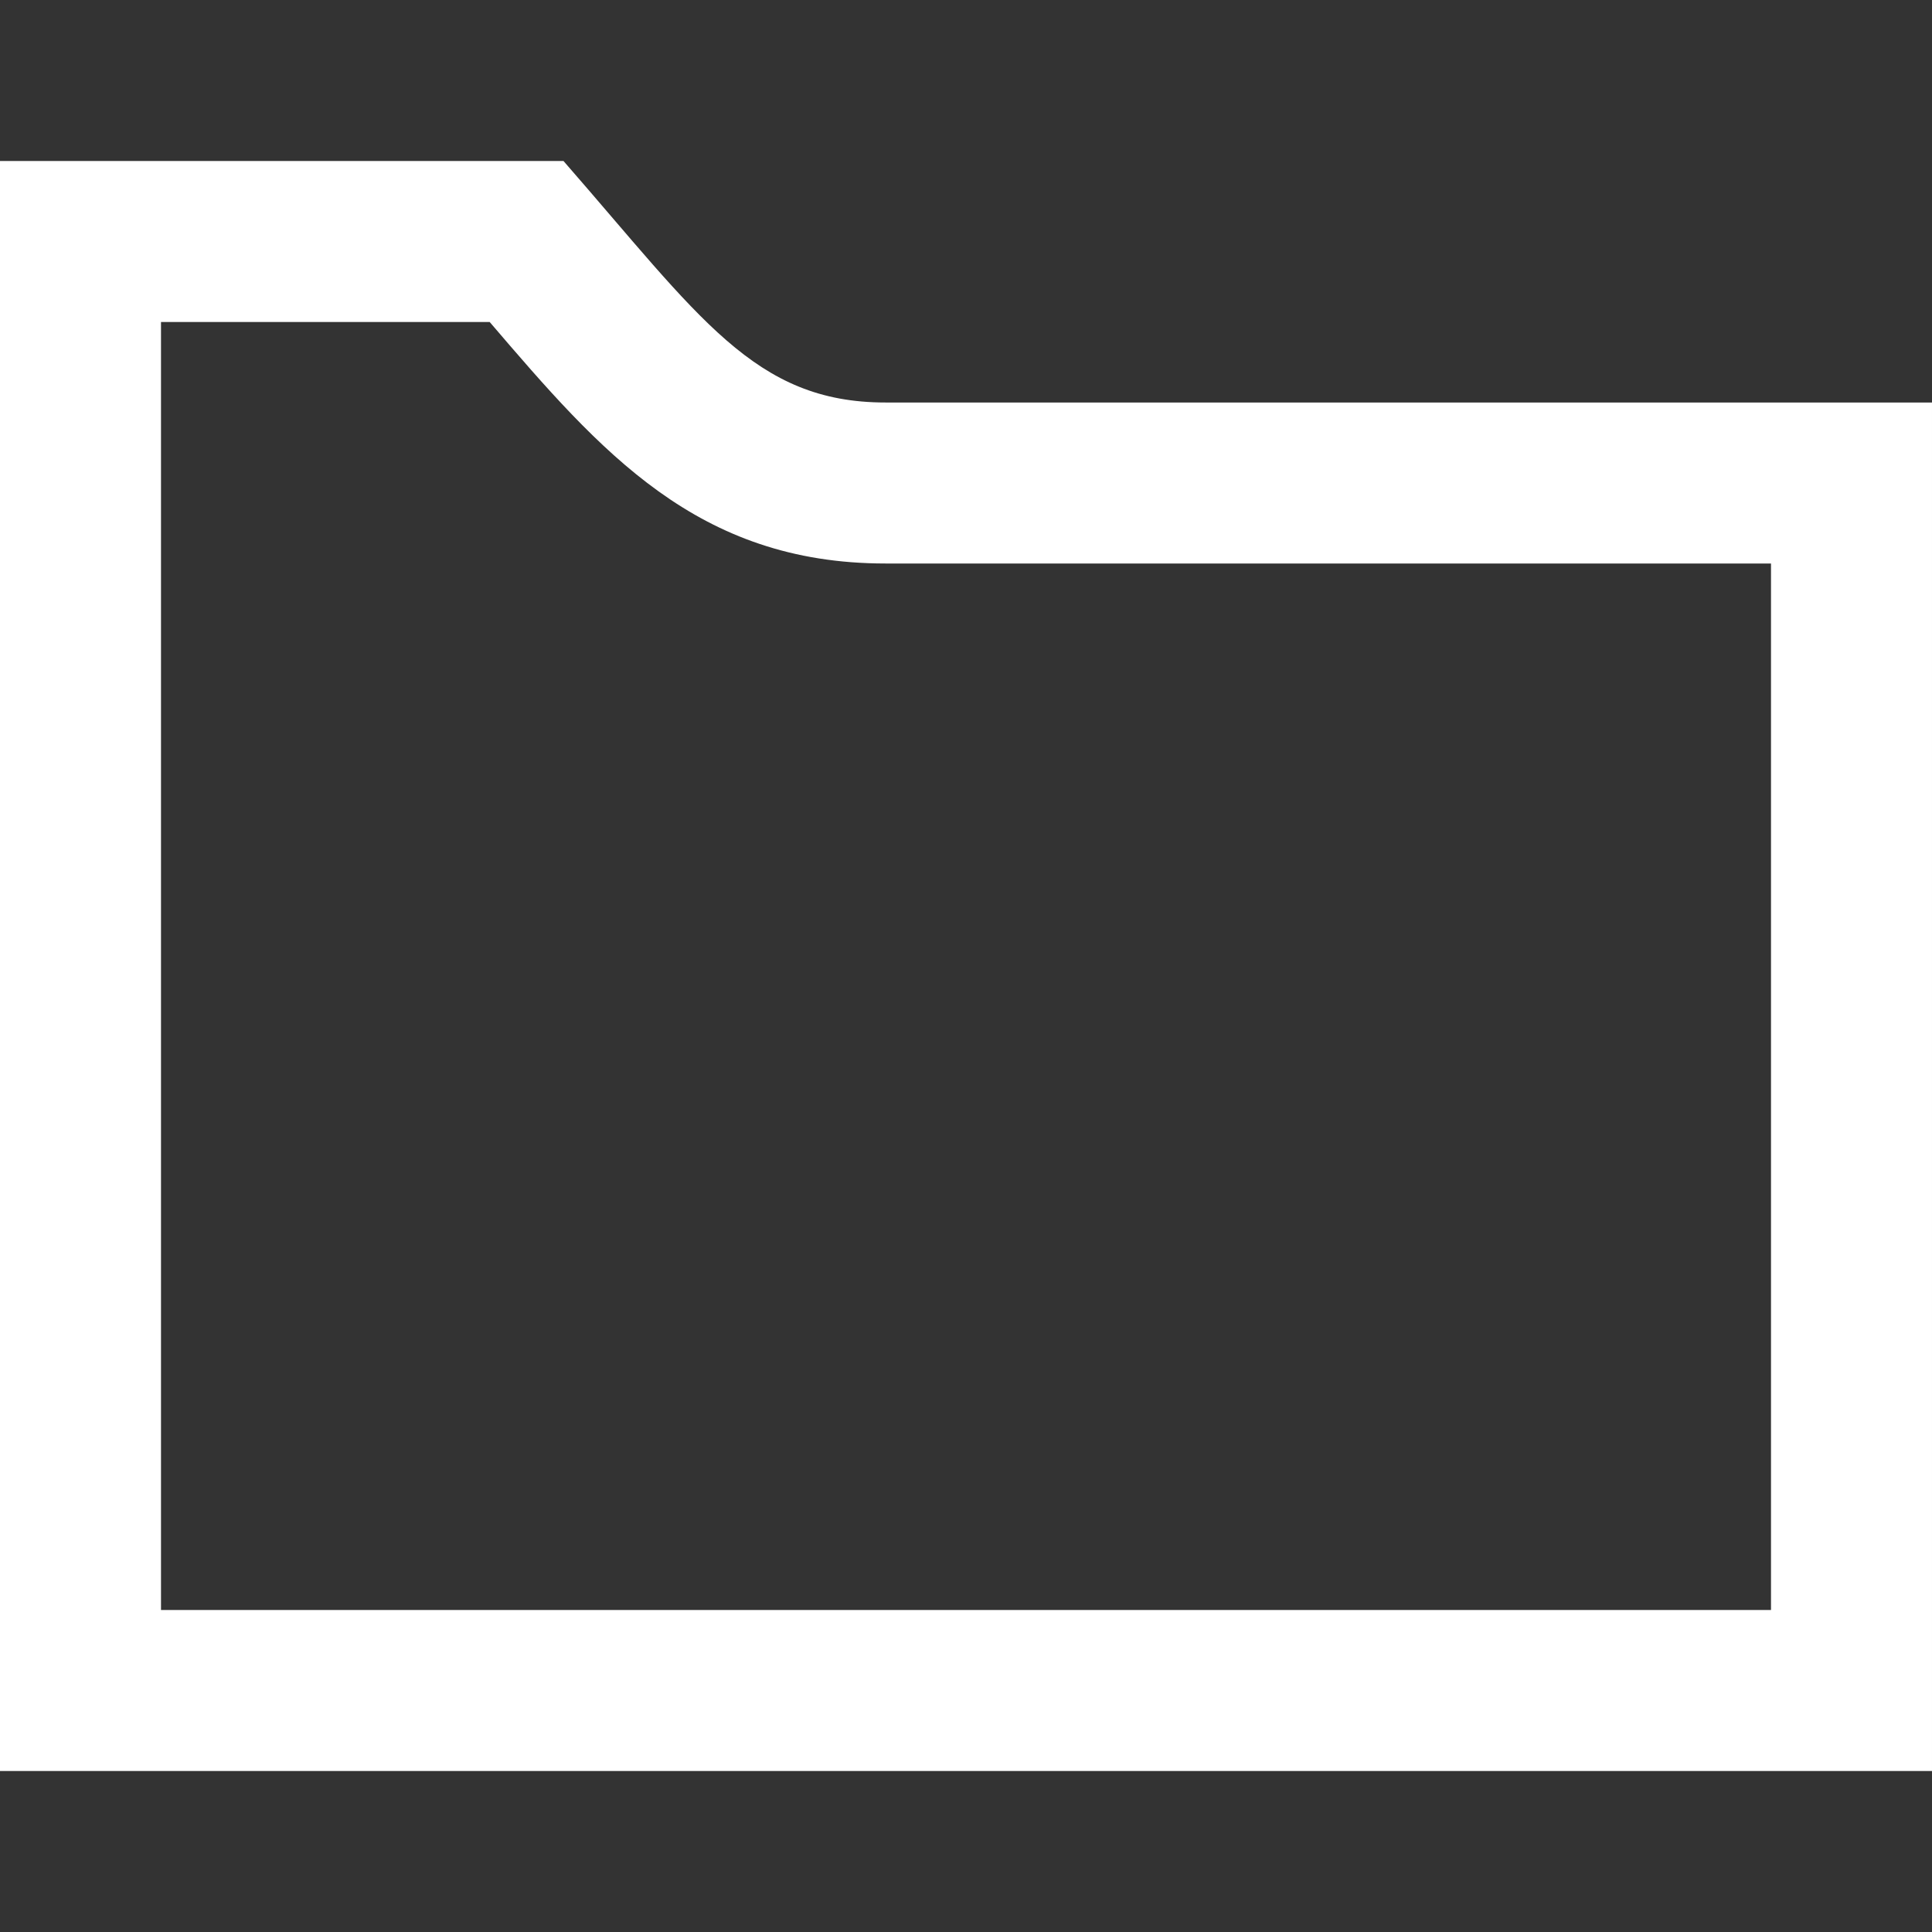 <?xml version="1.0" encoding="UTF-8" standalone="no"?>
<svg
   xmlns:dc="http://purl.org/dc/elements/1.1/"
   xmlns:cc="http://creativecommons.org/ns#"
   xmlns:rdf="http://www.w3.org/1999/02/22-rdf-syntax-ns#"
   xmlns:svg="http://www.w3.org/2000/svg"
   xmlns="http://www.w3.org/2000/svg"
   id="svg8581"
   version="1.1"
   viewBox="0 0 24 24"
   height="24"
   width="24">
  <rect x="0" y="0" width="24" height="24" fill="#333333" stroke="none"/>
  <defs
     id="defs8585" />
  <path
     style="fill:#ffffff"
     id="path8579"
     d="M6.083 4c1.38 1.612 2.578 3 4.917 3h11v13h-20v-16h4.083zm.917-2h-7v20h24v-17h-13c-1.629 0-2.305-1.058-4-3z" />
</svg>
